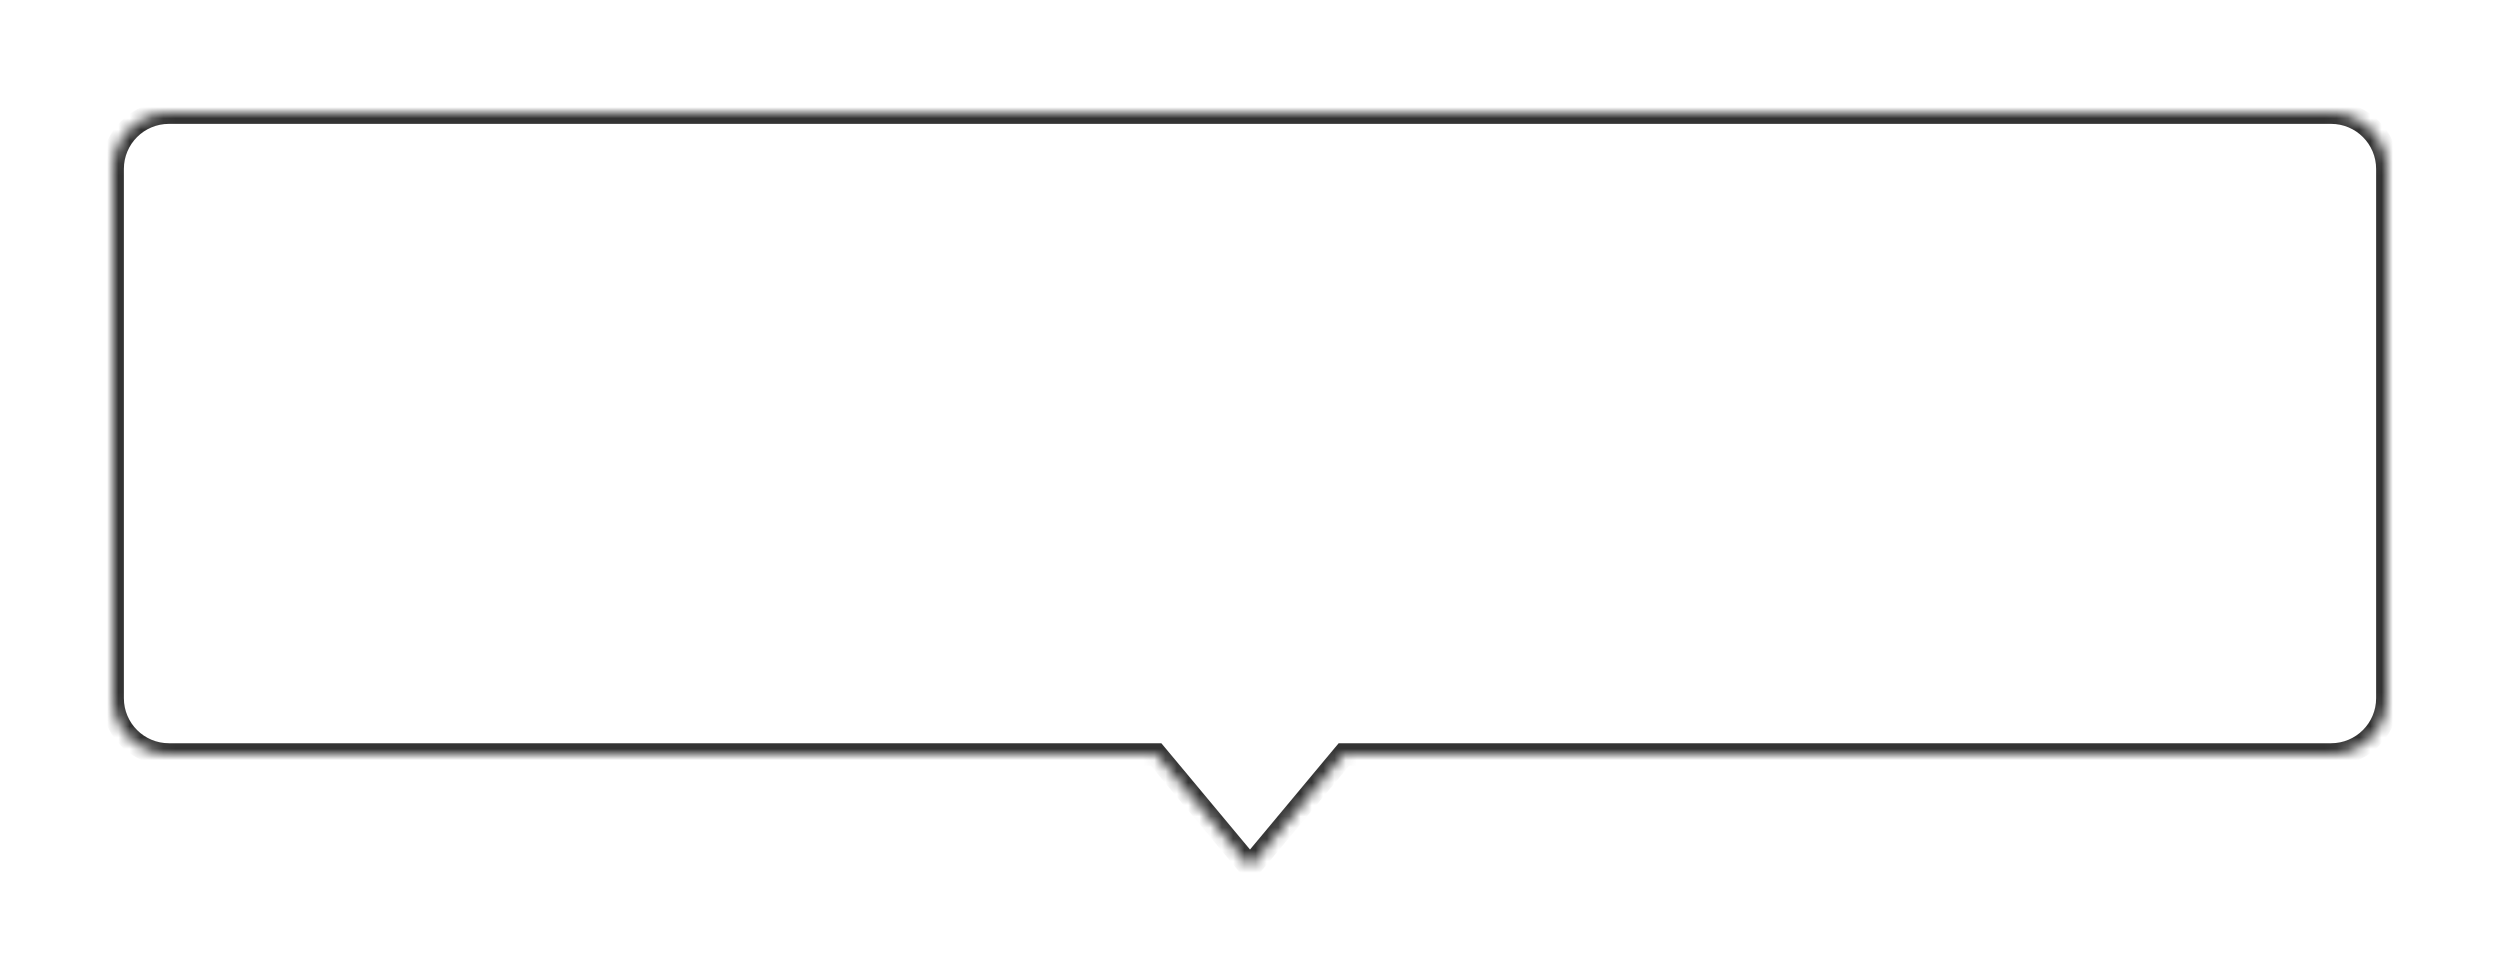 <svg width="222" height="87" viewBox="0 0 222 87" fill="none" xmlns="http://www.w3.org/2000/svg">
<g filter="url(#filter0_d_187_7)">
<mask id="path-1-inside-1_187_7" fill="white">
<path d="M207 10C209.761 10 212 12.239 212 15V62C212 64.761 209.761 67 207 67L119.34 67L111 77L102.66 67L15 67C12.239 67 10 64.761 10 62L10 15C10 12.239 12.239 10 15 10L207 10Z"/>
</mask>
<path d="M207 10C209.761 10 212 12.239 212 15V62C212 64.761 209.761 67 207 67L119.34 67L111 77L102.66 67L15 67C12.239 67 10 64.761 10 62L10 15C10 12.239 12.239 10 15 10L207 10Z" fill="white"/>
<path d="M207 10L207 9H207V10ZM212 15L213 15L212 15ZM212 62L213 62V62H212ZM207 67L207 68L207 67ZM119.34 67V66H118.872L118.572 66.359L119.34 67ZM111 77L110.232 77.641L111 78.561L111.768 77.641L111 77ZM102.66 67L103.428 66.359L103.128 66H102.66V67ZM15 67L15 68H15V67ZM10 62L9 62L10 62ZM10 15L9 15V15H10ZM15 10L15 9L15 10ZM207 10L207 11C209.209 11 211 12.791 211 15L212 15L213 15C213 11.686 210.314 9 207 9L207 10ZM212 15H211V62H212H213V15H212ZM212 62L211 62C211 64.209 209.209 66 207 66L207 67L207 68C210.314 68 213 65.314 213 62L212 62ZM207 67V66L119.34 66V67V68L207 68V67ZM119.34 67L118.572 66.359L110.232 76.359L111 77L111.768 77.641L120.108 67.641L119.34 67ZM111 77L111.768 76.359L103.428 66.359L102.66 67L101.892 67.641L110.232 77.641L111 77ZM102.66 67V66L15 66V67V68L102.66 68V67ZM15 67L15 66C12.791 66 11 64.209 11 62L10 62L9 62C9 65.314 11.686 68 15 68L15 67ZM10 62H11L11 15H10H9L9 62H10ZM10 15L11 15C11 12.791 12.791 11 15 11L15 10L15 9C11.686 9 9 11.686 9 15L10 15ZM15 10V11L207 11V10V9L15 9V10Z" fill="#333333" mask="url(#path-1-inside-1_187_7)"/>
</g>
<defs>
<filter id="filter0_d_187_7" x="0" y="0" width="222" height="87" filterUnits="userSpaceOnUse" color-interpolation-filters="sRGB">
<feFlood flood-opacity="0" result="BackgroundImageFix"/>
<feColorMatrix in="SourceAlpha" type="matrix" values="0 0 0 0 0 0 0 0 0 0 0 0 0 0 0 0 0 0 127 0" result="hardAlpha"/>
<feOffset/>
<feGaussianBlur stdDeviation="5"/>
<feComposite in2="hardAlpha" operator="out"/>
<feColorMatrix type="matrix" values="0 0 0 0 0 0 0 0 0 0 0 0 0 0 0 0 0 0 0.3 0"/>
<feBlend mode="normal" in2="BackgroundImageFix" result="effect1_dropShadow_187_7"/>
<feBlend mode="normal" in="SourceGraphic" in2="effect1_dropShadow_187_7" result="shape"/>
</filter>
</defs>
</svg>
